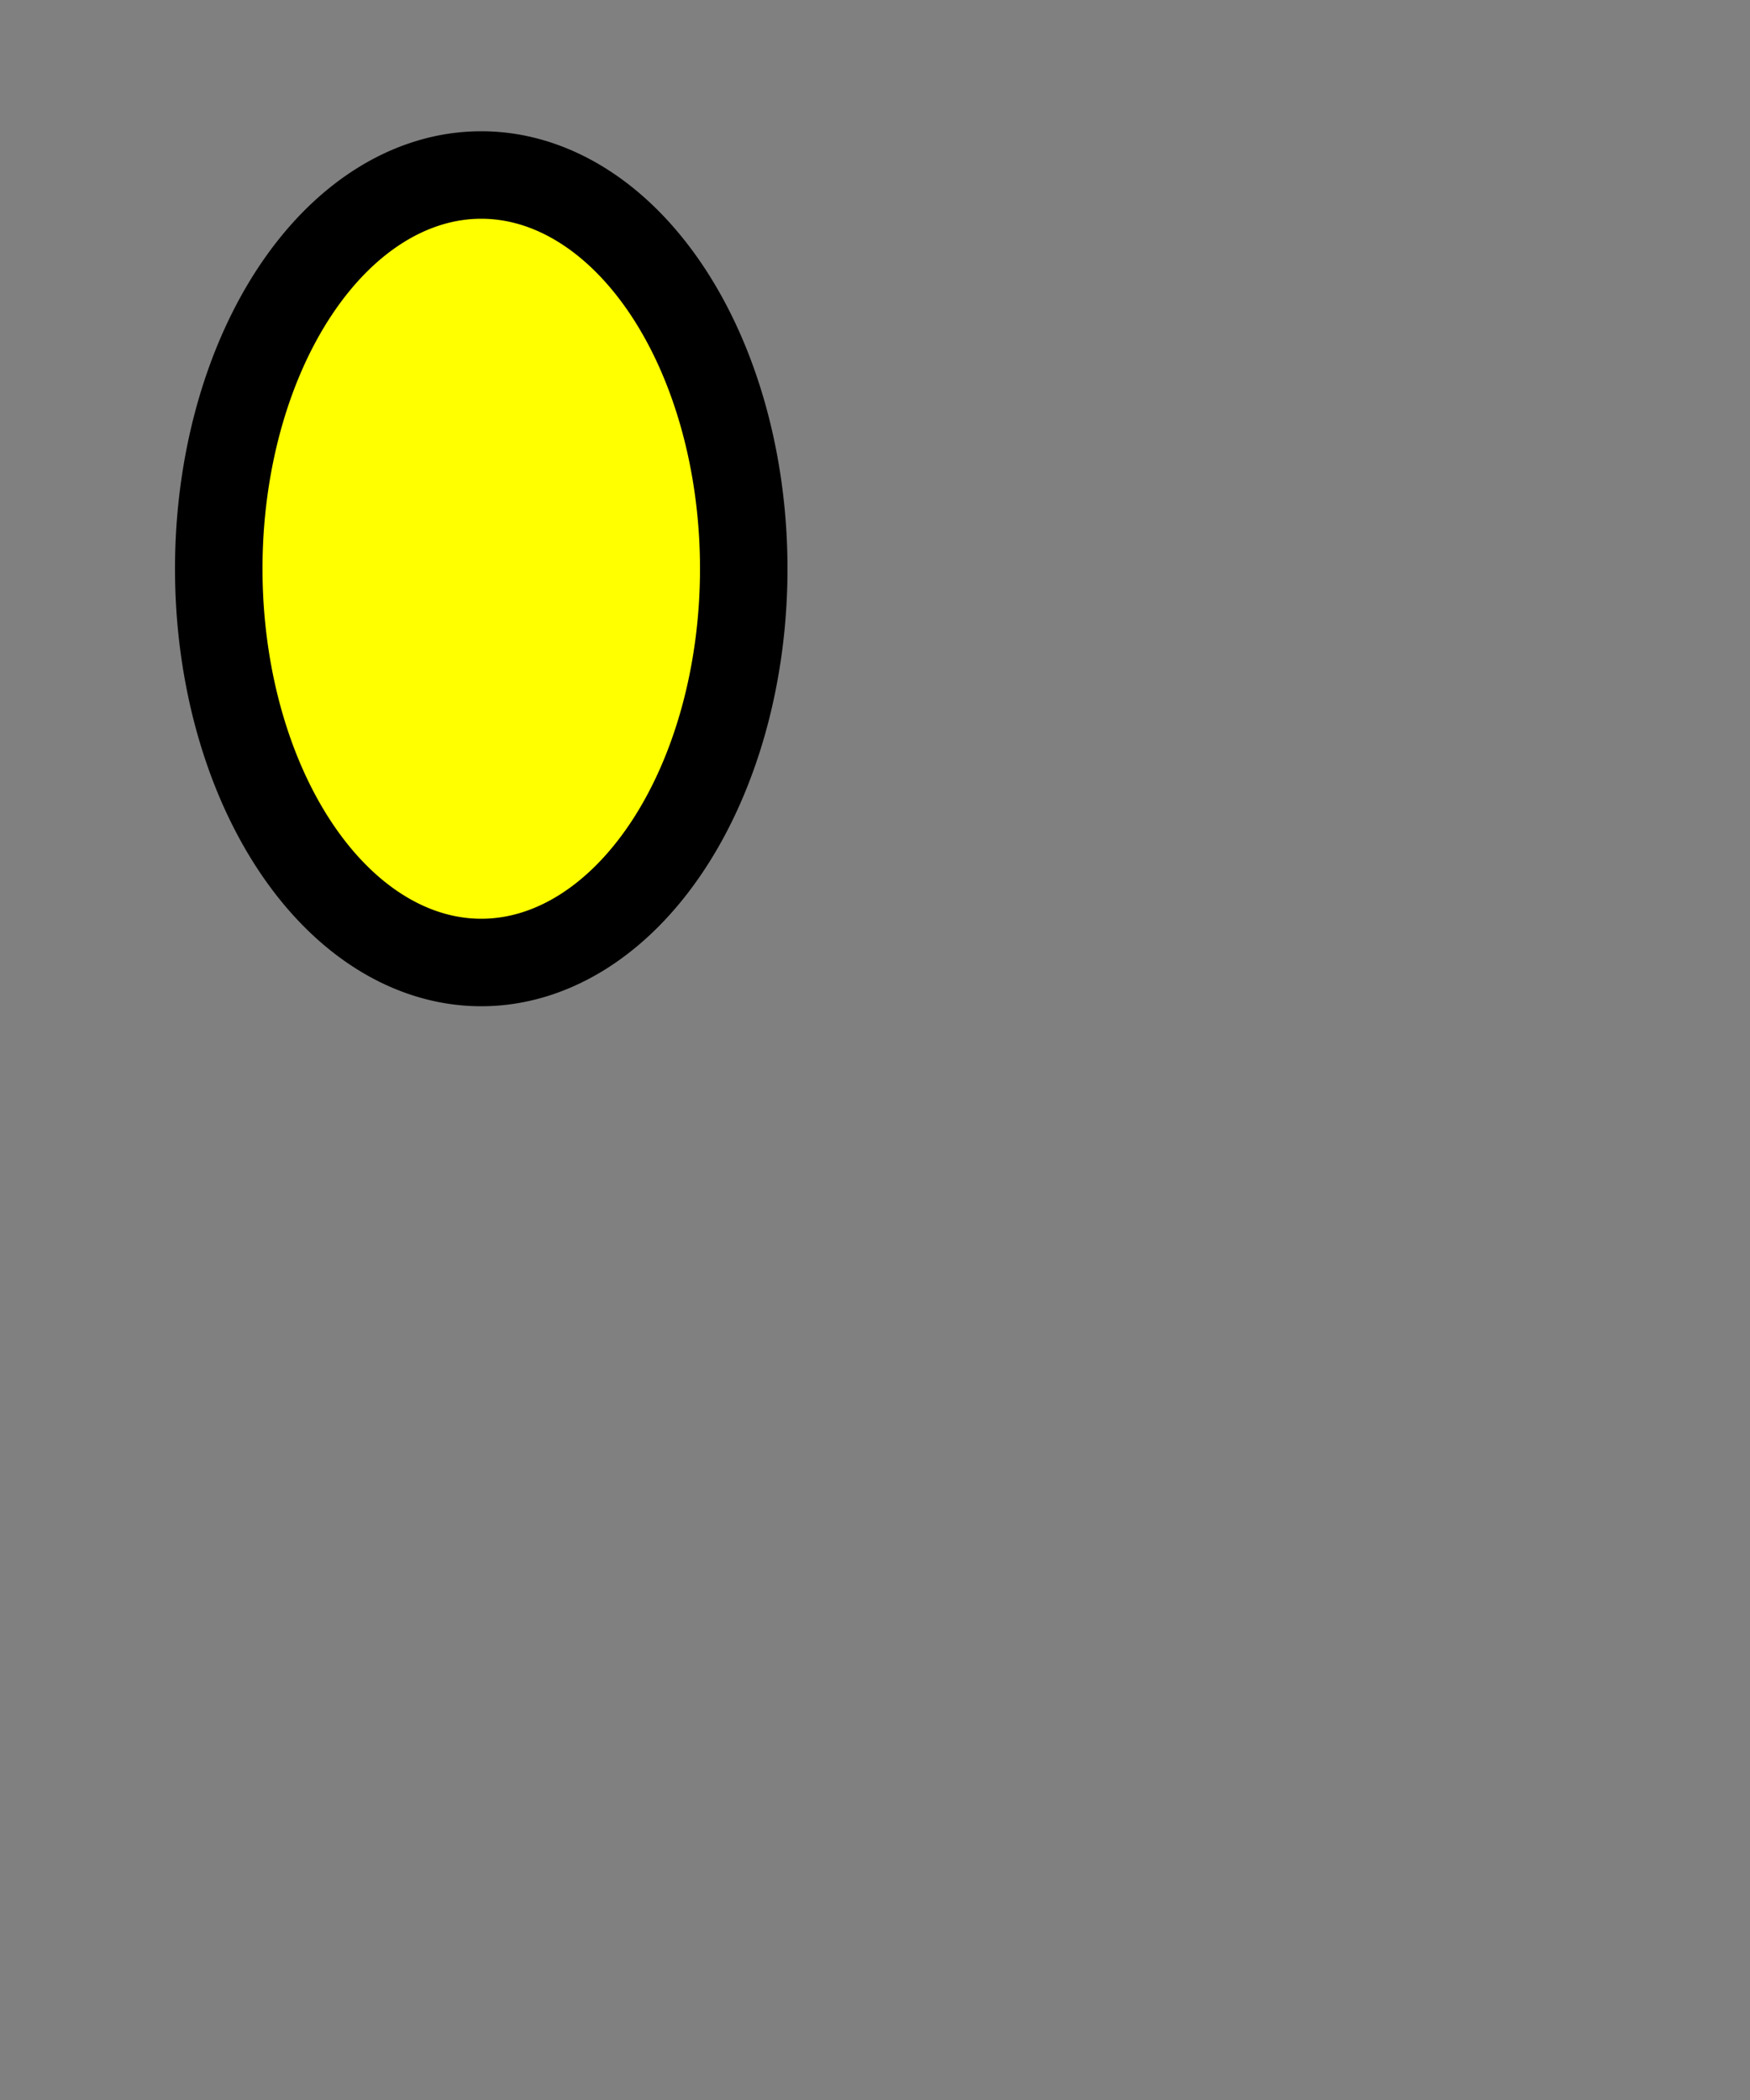 <svg height="48" width="40">
  <rect width="100%" height="100%" fill="#808080" stroke="none"/>
  <g>
    <path style="fill:yellow;stroke:black;stroke-width:2"
	  d="M 5 13 a 6 9 0 0 1 12 0   6 9 0 0 1 -12 0" />
  </g>
</svg>
